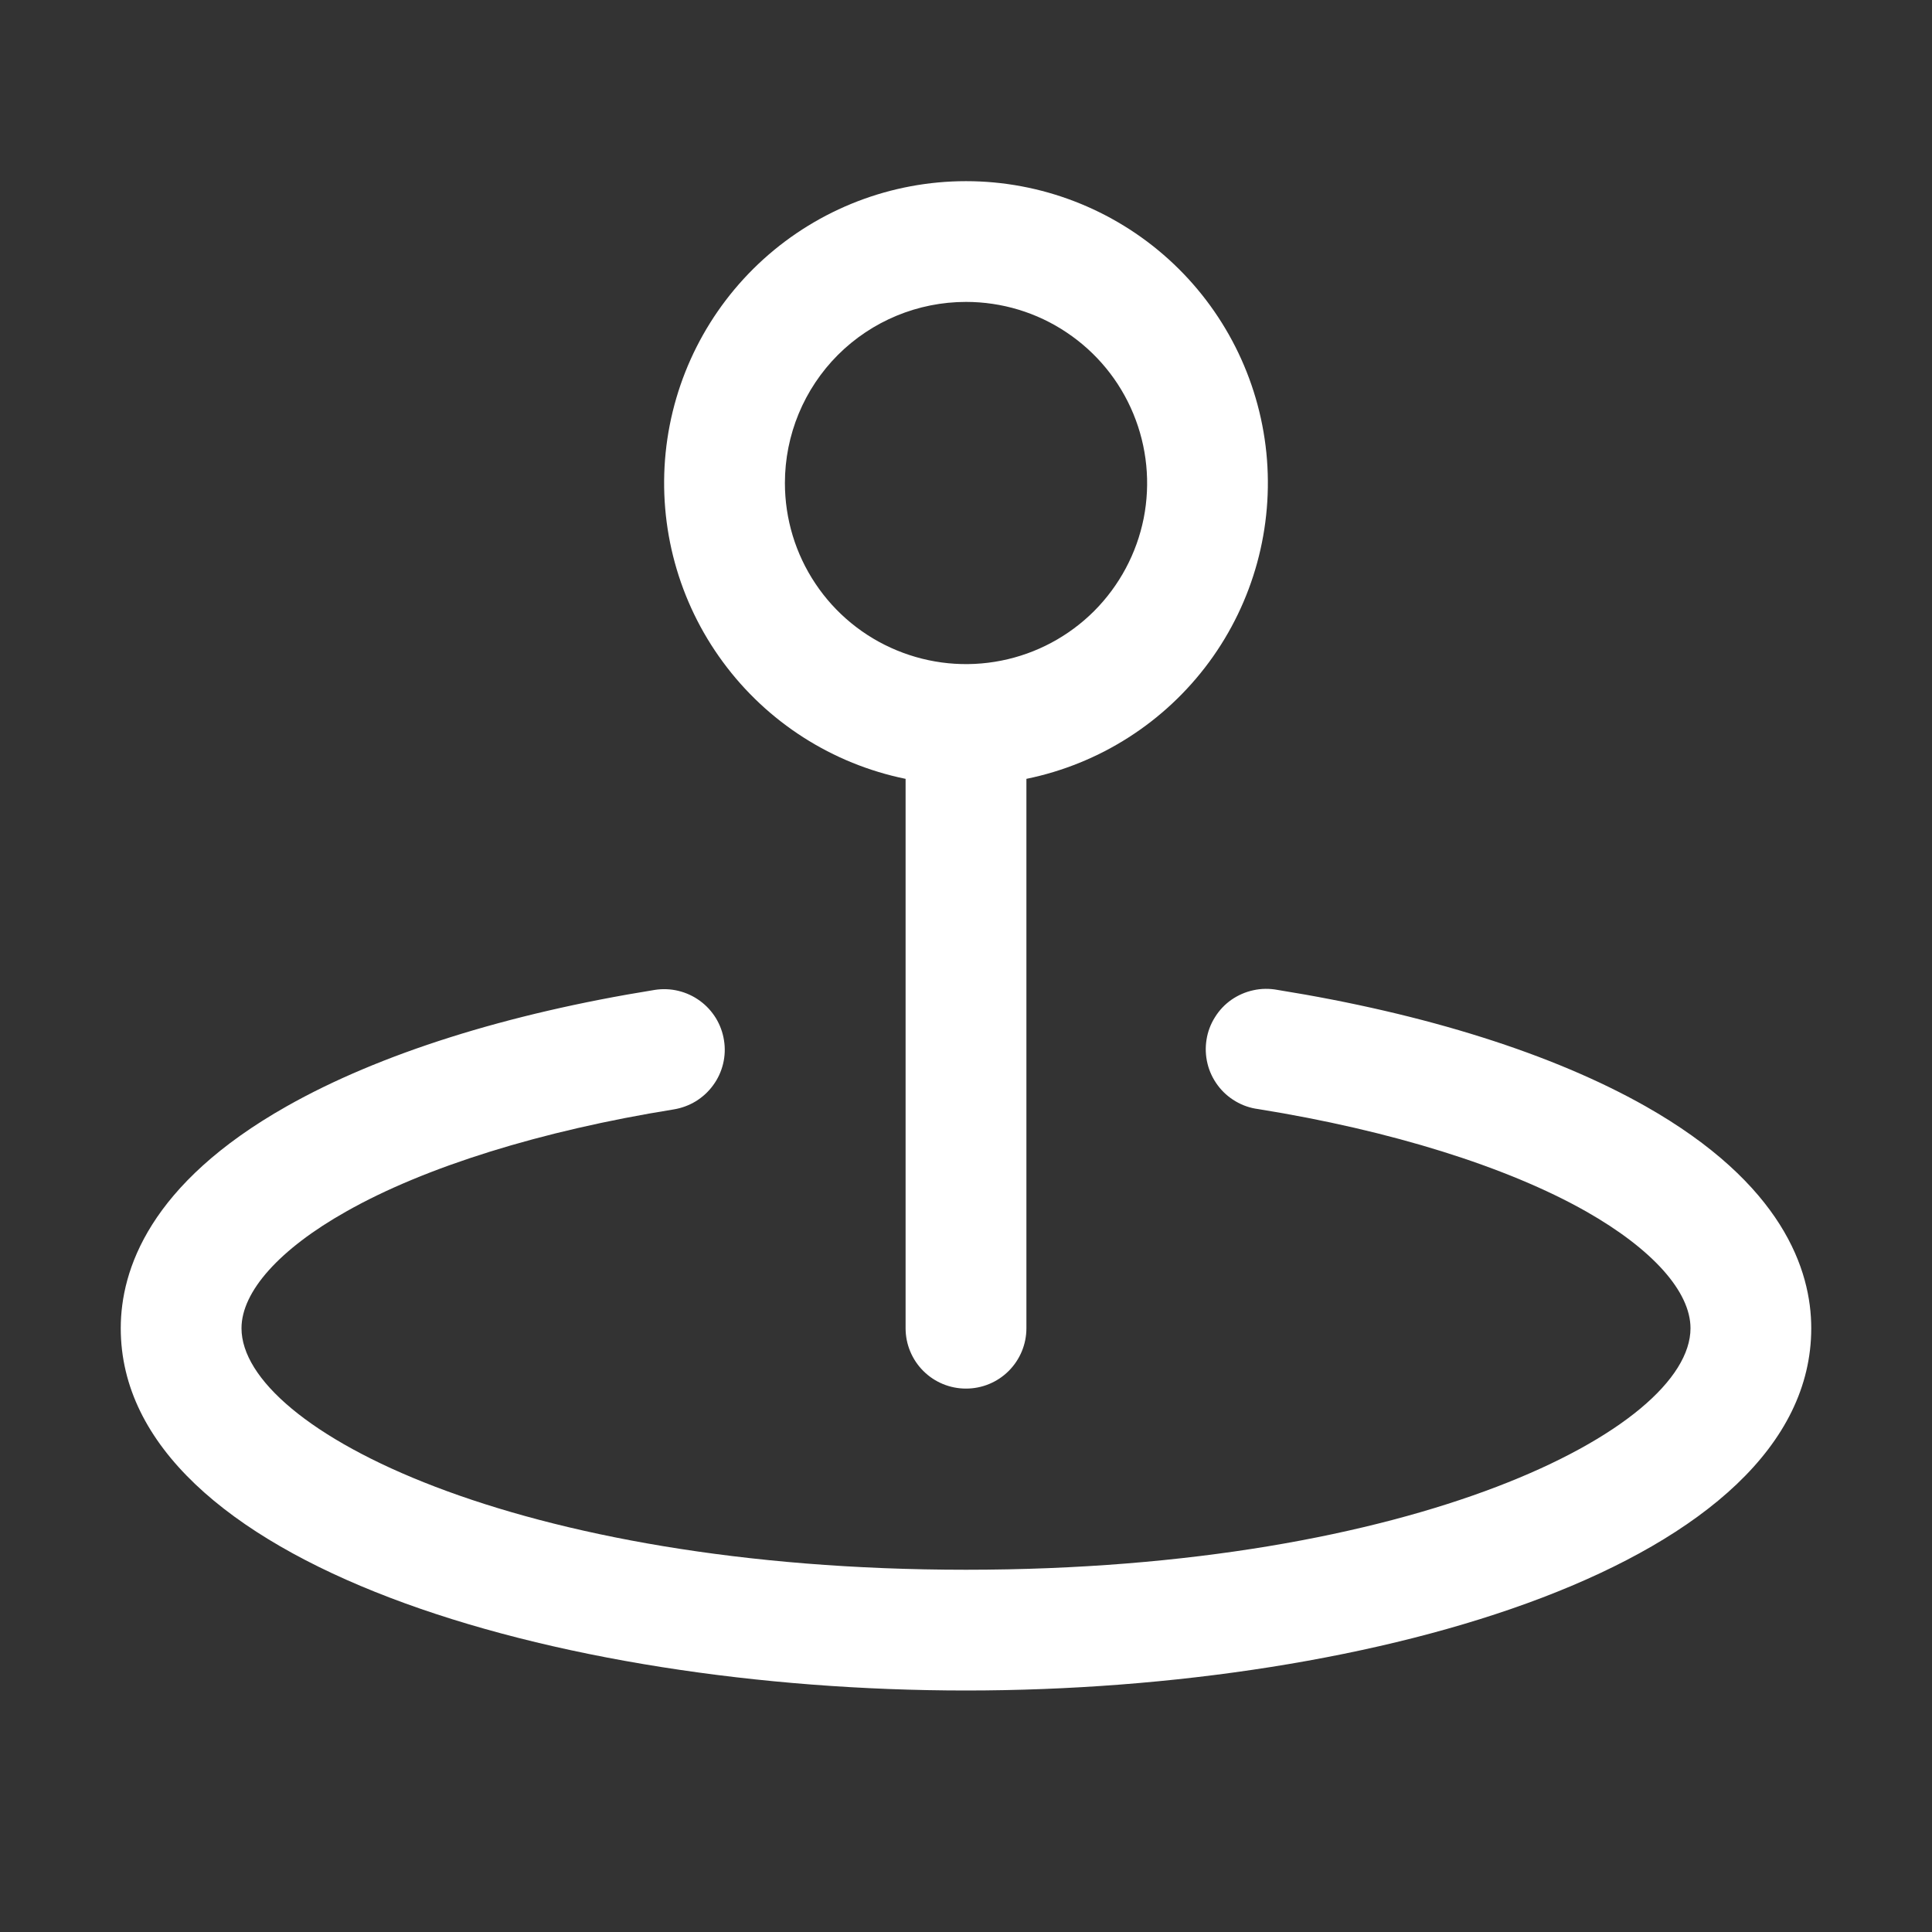 <svg width="30" height="30" viewBox="0 0 30 30" fill="none" xmlns="http://www.w3.org/2000/svg">
<rect x="0" y="0" width="30" height="30" fill="#333333" stroke="none"/>
<path d="M14.062 12.094V20.625C14.062 20.874 14.161 21.112 14.337 21.288C14.513 21.464 14.751 21.562 15 21.562C15.249 21.562 15.487 21.464 15.663 21.288C15.839 21.112 15.938 20.874 15.938 20.625V12.094C17.076 11.861 18.087 11.215 18.776 10.279C19.464 9.344 19.78 8.186 19.664 7.03C19.547 5.874 19.005 4.803 18.144 4.024C17.282 3.245 16.162 2.813 15 2.813C13.838 2.813 12.718 3.245 11.856 4.024C10.995 4.803 10.453 5.874 10.336 7.03C10.22 8.186 10.536 9.344 11.225 10.279C11.913 11.215 12.924 11.861 14.062 12.094ZM15 4.688C15.556 4.688 16.1 4.852 16.562 5.162C17.025 5.471 17.386 5.91 17.598 6.424C17.811 6.938 17.867 7.503 17.759 8.049C17.65 8.594 17.382 9.095 16.989 9.489C16.595 9.882 16.094 10.15 15.549 10.258C15.003 10.367 14.438 10.311 13.924 10.098C13.41 9.886 12.97 9.525 12.662 9.063C12.352 8.6 12.188 8.056 12.188 7.5C12.188 6.754 12.484 6.039 13.011 5.511C13.539 4.984 14.254 4.688 15 4.688ZM28.125 20.625C28.125 24.279 21.362 26.25 15 26.25C8.638 26.25 1.875 24.279 1.875 20.625C1.875 19.718 2.321 18.383 4.453 17.178C5.89 16.365 7.866 15.741 10.168 15.371C10.29 15.352 10.415 15.357 10.534 15.386C10.654 15.415 10.767 15.467 10.867 15.54C10.967 15.612 11.051 15.704 11.116 15.809C11.18 15.914 11.223 16.031 11.242 16.153C11.262 16.274 11.257 16.399 11.228 16.519C11.199 16.639 11.147 16.752 11.074 16.851C11.002 16.951 10.91 17.035 10.805 17.1C10.7 17.164 10.583 17.207 10.461 17.227C8.406 17.557 6.594 18.121 5.373 18.814C4.342 19.395 3.75 20.055 3.75 20.625C3.75 22.191 8.03 24.375 15 24.375C21.97 24.375 26.25 22.191 26.25 20.625C26.25 20.055 25.658 19.395 24.627 18.81C23.401 18.116 21.594 17.552 19.539 17.222C19.414 17.206 19.294 17.165 19.186 17.101C19.078 17.038 18.983 16.953 18.909 16.853C18.834 16.752 18.779 16.637 18.75 16.516C18.72 16.394 18.715 16.267 18.735 16.143C18.754 16.02 18.799 15.901 18.866 15.795C18.932 15.688 19.019 15.596 19.122 15.524C19.225 15.453 19.341 15.402 19.464 15.376C19.586 15.349 19.713 15.348 19.836 15.371C22.139 15.741 24.115 16.365 25.552 17.178C27.678 18.383 28.125 19.718 28.125 20.625Z" fill="white"/>
</svg>
